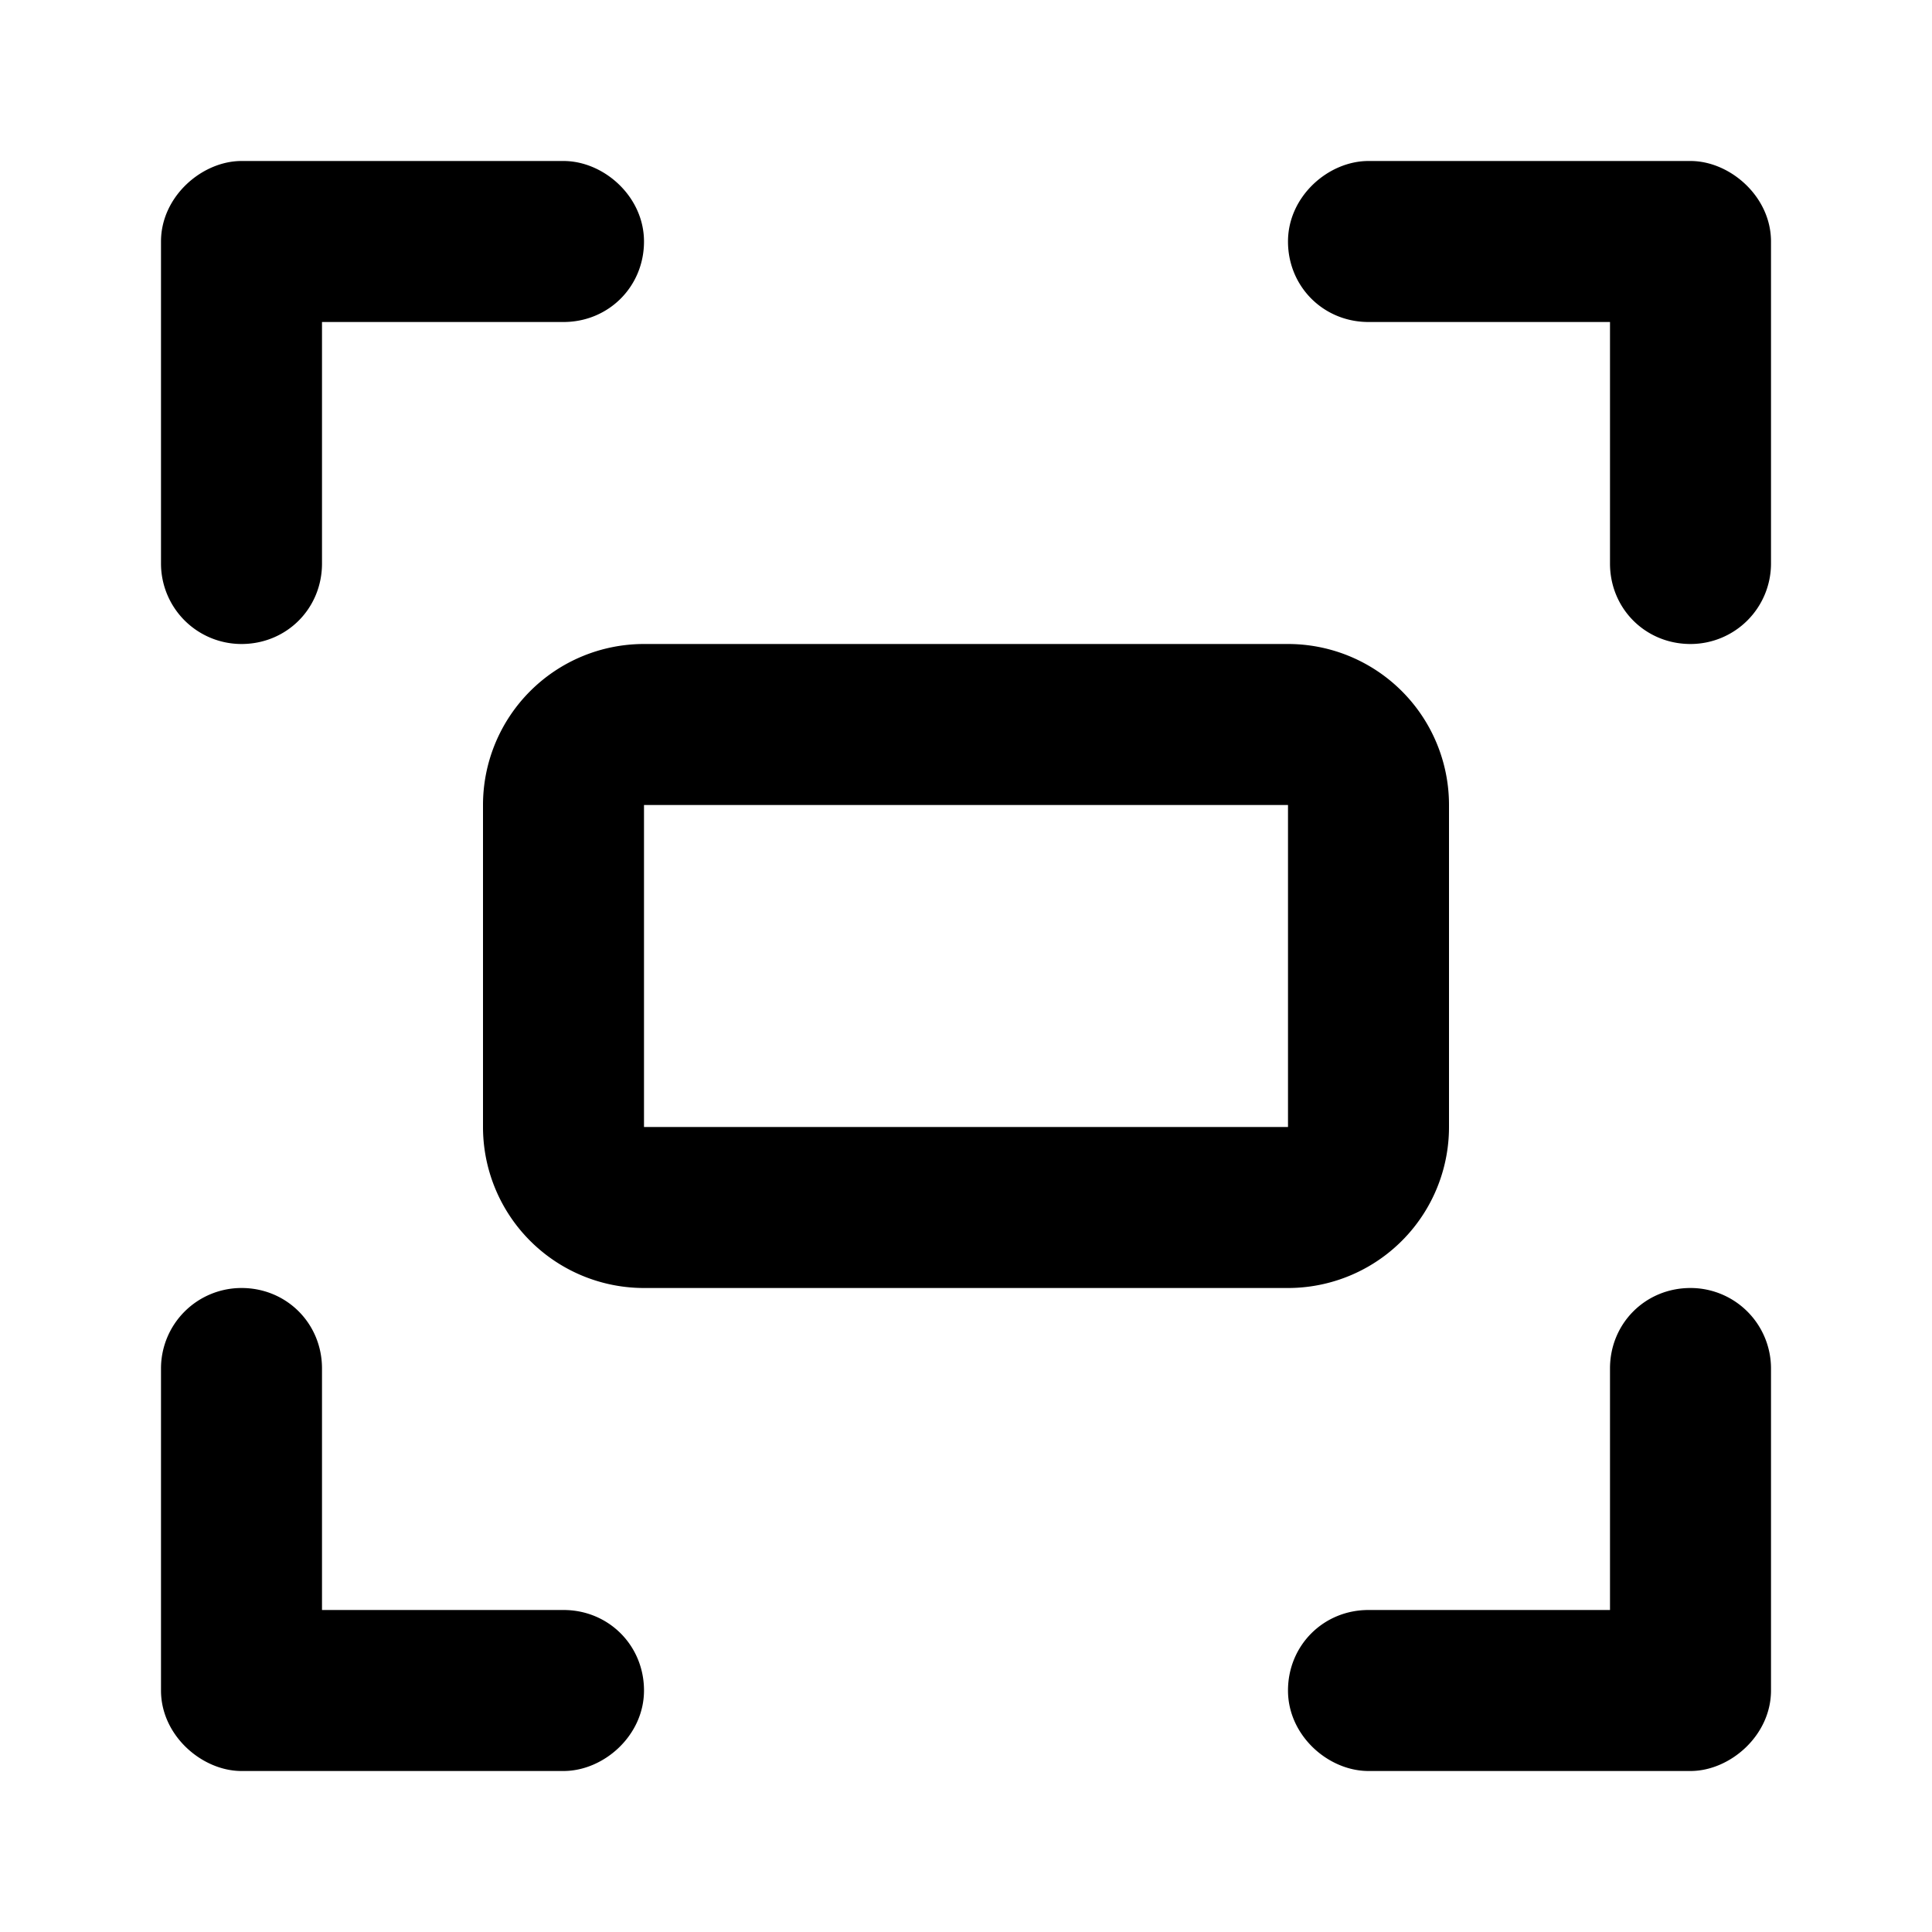 <svg xmlns="http://www.w3.org/2000/svg" xmlns:xlink="http://www.w3.org/1999/xlink" width="12" height="12" viewBox="0 0 12 12"><path fill="currentColor" d="M10.5 8c-.28 0-.5.22-.5.5V10H8.5c-.28 0-.5.22-.5.5s.25.5.5.5h2c.245 0 .5-.22.5-.5v-2a.5.5 0 0 0-.5-.5m-9 0c.28 0 .5.22.5.5V10h1.5c.28 0 .5.22.5.5s-.25.5-.5.5h-2c-.245 0-.5-.22-.5-.5v-2a.5.5 0 0 1 .5-.5M8 5v2H4V5zm0-1H4a1 1 0 0 0-1 1v2a1 1 0 0 0 1 1h4a1 1 0 0 0 1-1V5a1 1 0 0 0-1-1m2.5 0c-.28 0-.5-.22-.5-.5V2H8.5c-.28 0-.5-.22-.5-.5s.25-.5.5-.5h2c.245 0 .5.22.5.5v2a.5.5 0 0 1-.5.5m-9 0c.28 0 .5-.22.5-.5V2h1.5c.28 0 .5-.22.5-.5S3.75 1 3.5 1h-2c-.245 0-.5.22-.5.5v2a.5.5 0 0 0 .5.5"/></svg>